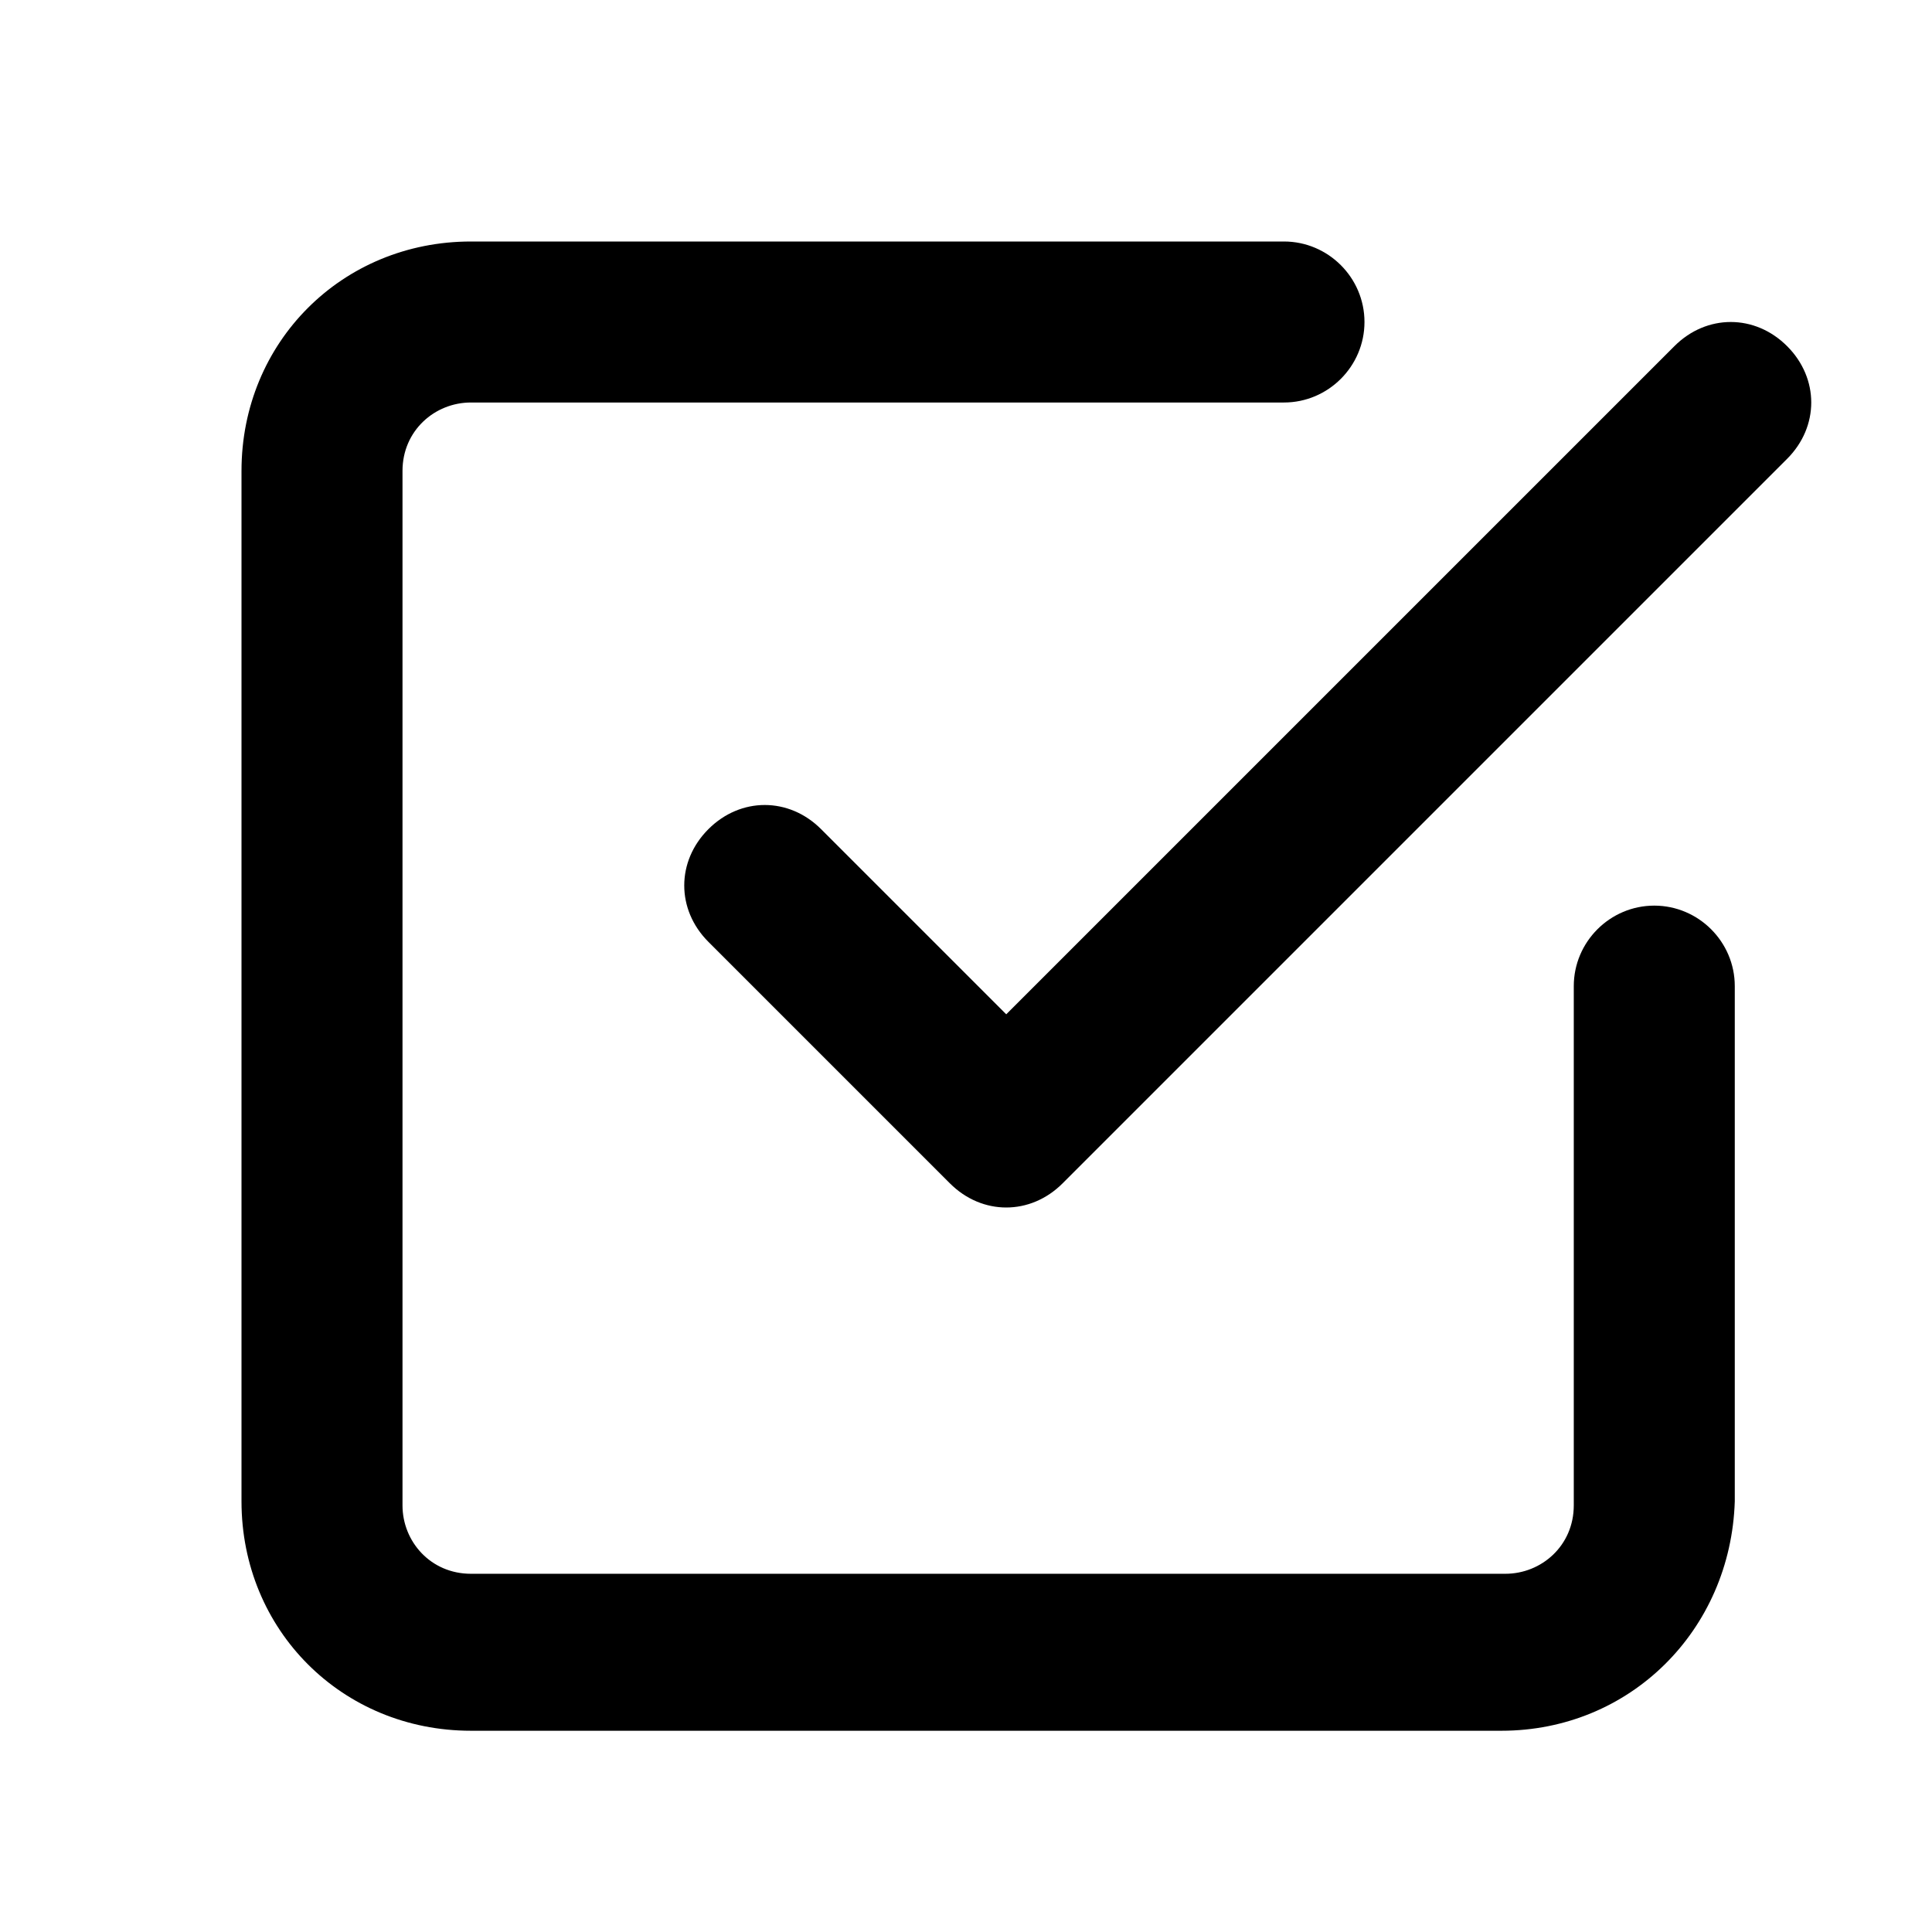 <svg t="1583301495831" class="icon" viewBox="0 0 1024 1024" version="1.1" xmlns="http://www.w3.org/2000/svg" p-id="9706" width="200" height="200"><path d="M795.733 917.333H249.6C181.333 917.333 128 864 128 795.733V249.6C128 181.333 181.333 128 249.6 128h430.933c23.467 0 42.667 19.2 42.667 42.667s-19.2 42.667-42.667 42.667H249.6c-19.2 0-36.267 14.933-36.267 36.267v548.267c0 19.2 14.933 36.267 36.267 36.267h548.267c19.2 0 36.267-14.933 36.267-36.267V522.667c0-23.467 19.2-42.667 42.667-42.667s42.667 19.2 42.667 42.667v273.067c-2.133 68.267-55.467 121.6-123.733 121.6z" p-id="9707"></path><path d="M533.333 640c-10.667 0-21.333-4.267-29.867-12.8l-128-128c-17.067-17.067-17.067-42.667 0-59.733s42.667-17.067 59.733 0l98.133 98.133L887.467 183.467c17.067-17.067 42.667-17.067 59.733 0s17.067 42.667 0 59.733l-384 384c-8.533 8.533-19.2 12.8-29.867 12.8z" p-id="9708"></path></svg>
